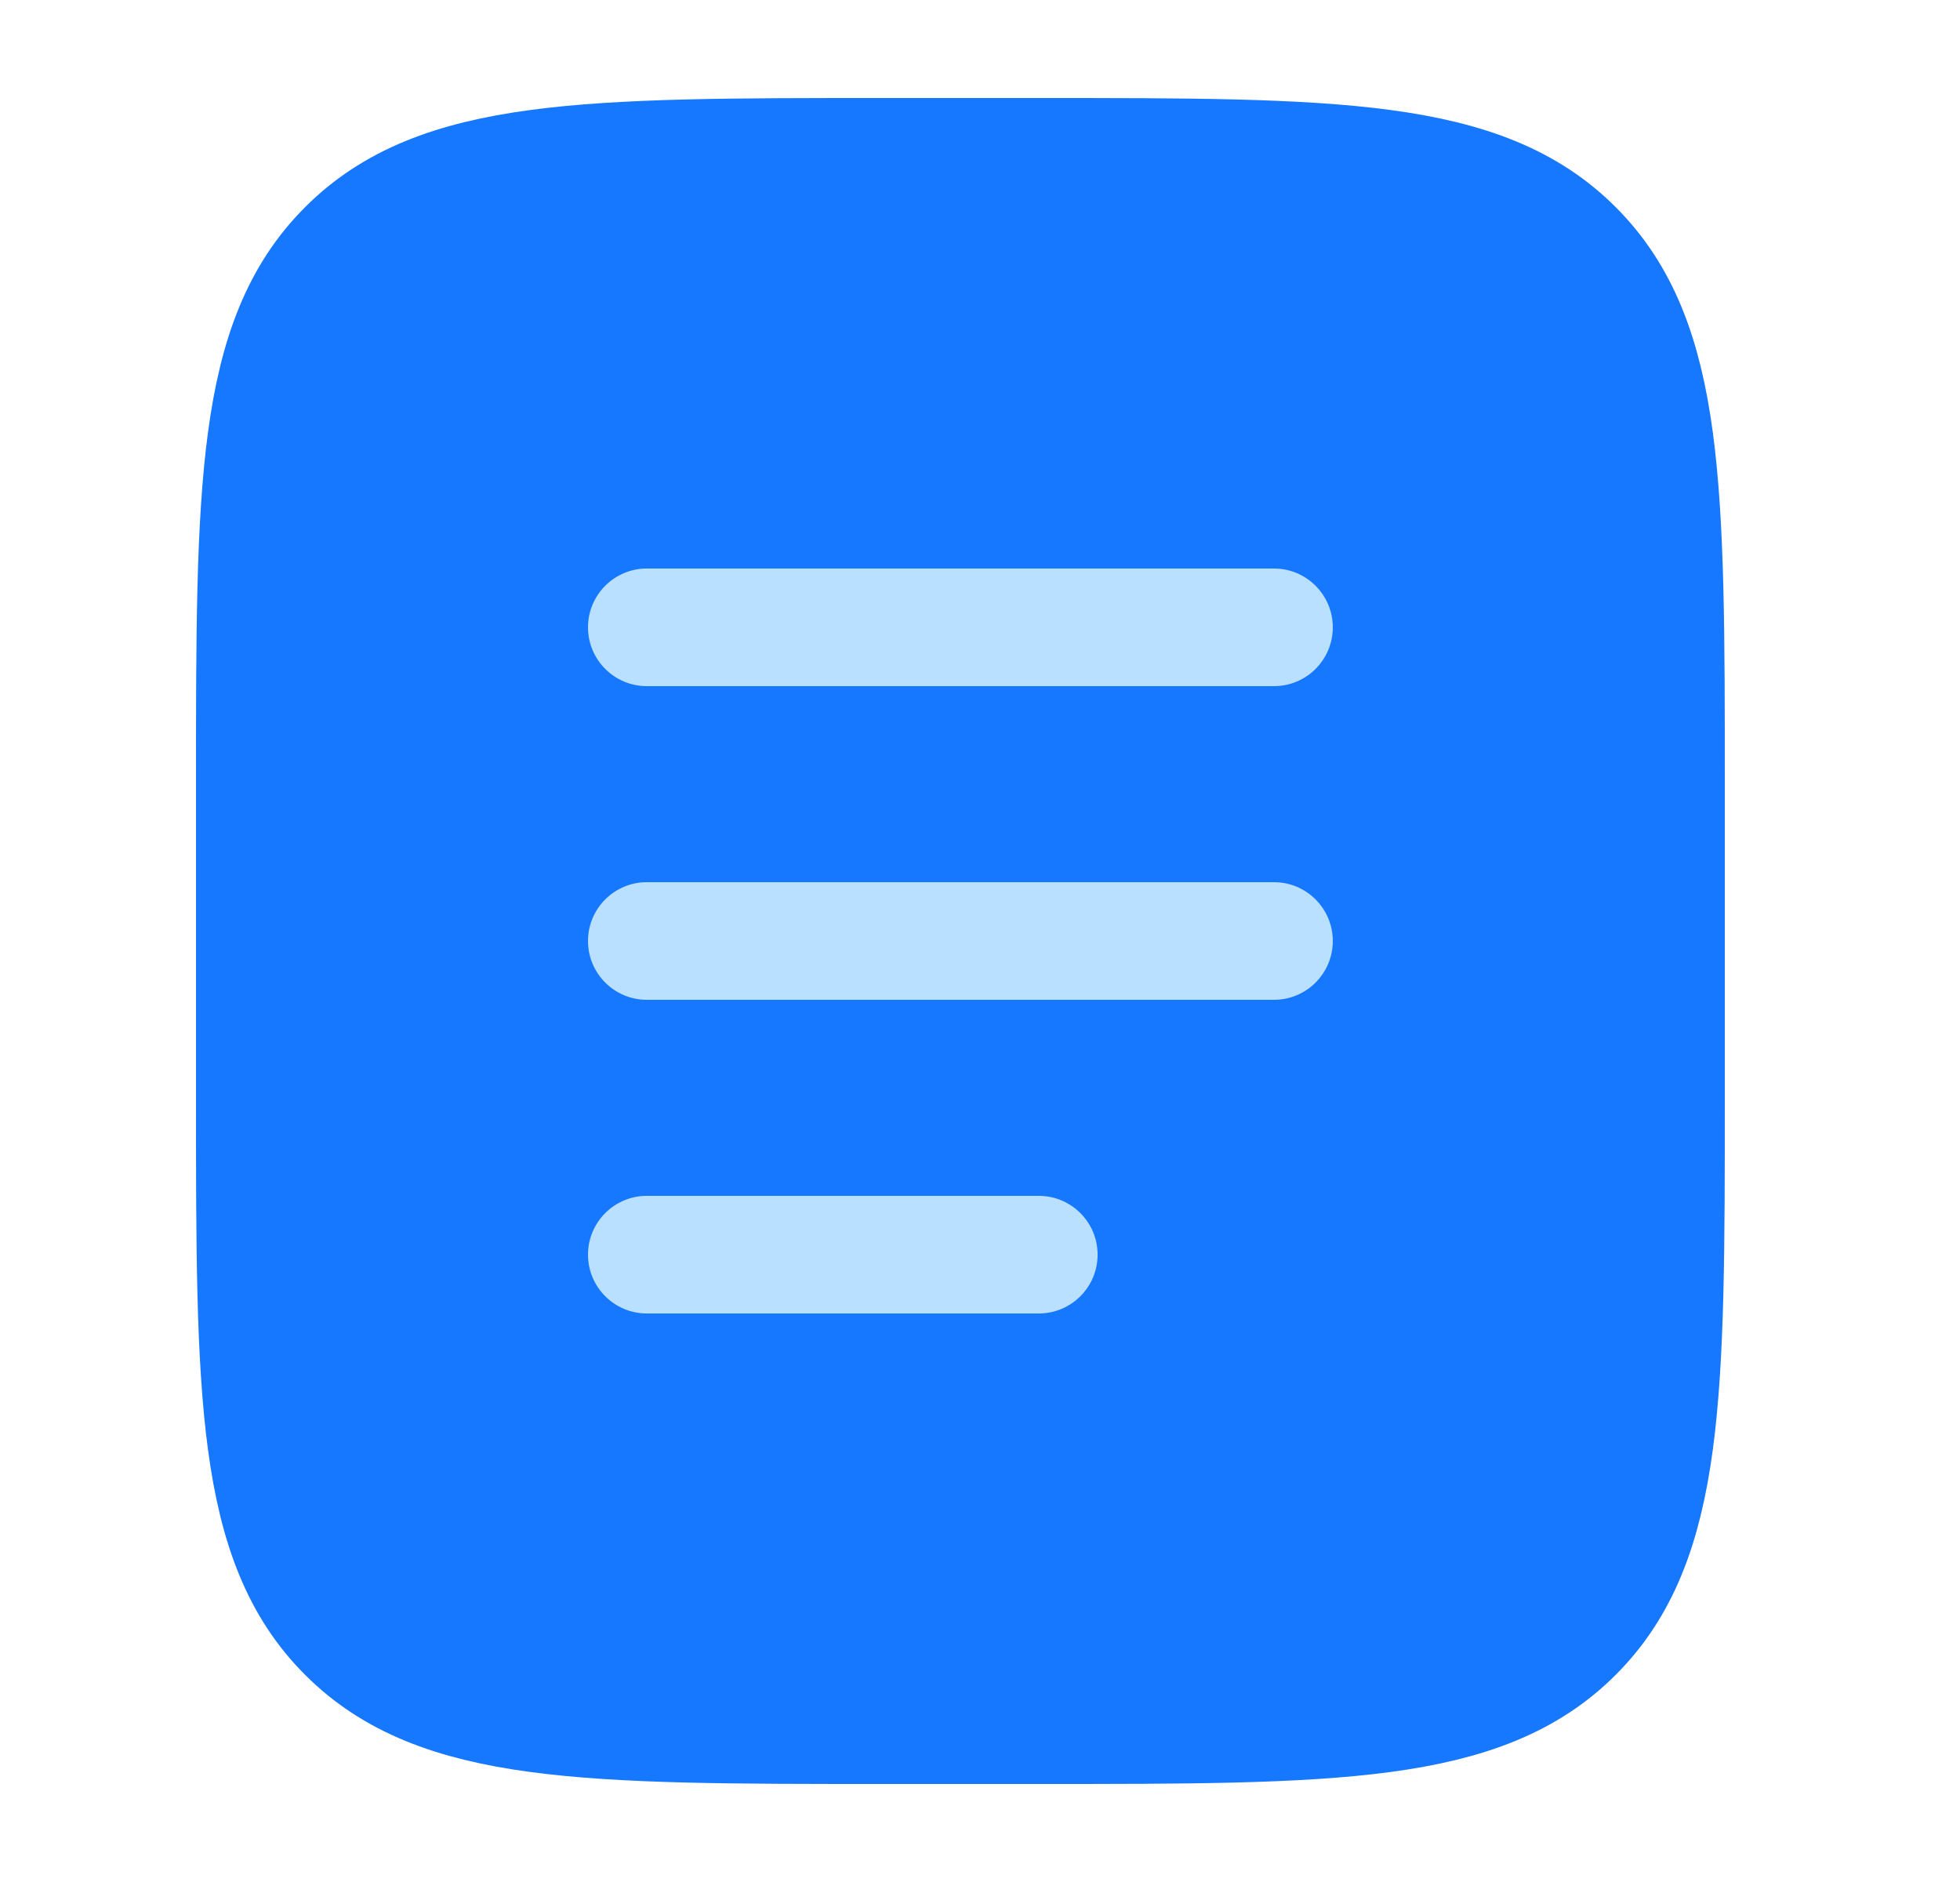<svg width="25" height="24" viewBox="0 0 25 24" fill="none" xmlns="http://www.w3.org/2000/svg">
<g clip-path="url(#clip0_5537_57151)">
<path d="M3.25 10C3.25 6.229 3.25 4.343 4.422 3.172C5.593 2 7.479 2 11.25 2H13.25C17.021 2 18.907 2 20.078 3.172C21.25 4.343 21.25 6.229 21.25 10V14C21.25 17.771 21.25 19.657 20.078 20.828C18.907 22 17.021 22 13.25 22H11.25C7.479 22 5.593 22 4.422 20.828C3.25 19.657 3.25 17.771 3.25 14V10Z" fill="#1677FF" stroke="#1677FF" stroke-width="1.5"/>
<path fill-rule="evenodd" clip-rule="evenodd" d="M7.5 8C7.5 7.586 7.836 7.25 8.25 7.25H16.25C16.664 7.25 17 7.586 17 8C17 8.414 16.664 8.75 16.25 8.75H8.25C7.836 8.75 7.5 8.414 7.5 8ZM7.5 12C7.5 11.586 7.836 11.25 8.25 11.25H16.25C16.664 11.25 17 11.586 17 12C17 12.414 16.664 12.75 16.25 12.75H8.25C7.836 12.75 7.5 12.414 7.5 12ZM7.5 16C7.5 15.586 7.836 15.25 8.25 15.25H13.25C13.664 15.25 14 15.586 14 16C14 16.414 13.664 16.75 13.25 16.75H8.25C7.836 16.75 7.5 16.414 7.5 16Z" fill="#BAE0FF"/>
</g>
<defs>
<clipPath id="clip0_5537_57151">
<rect width="24" height="24" fill="white" transform="translate(0.25)"/>
</clipPath>
</defs>
</svg>
